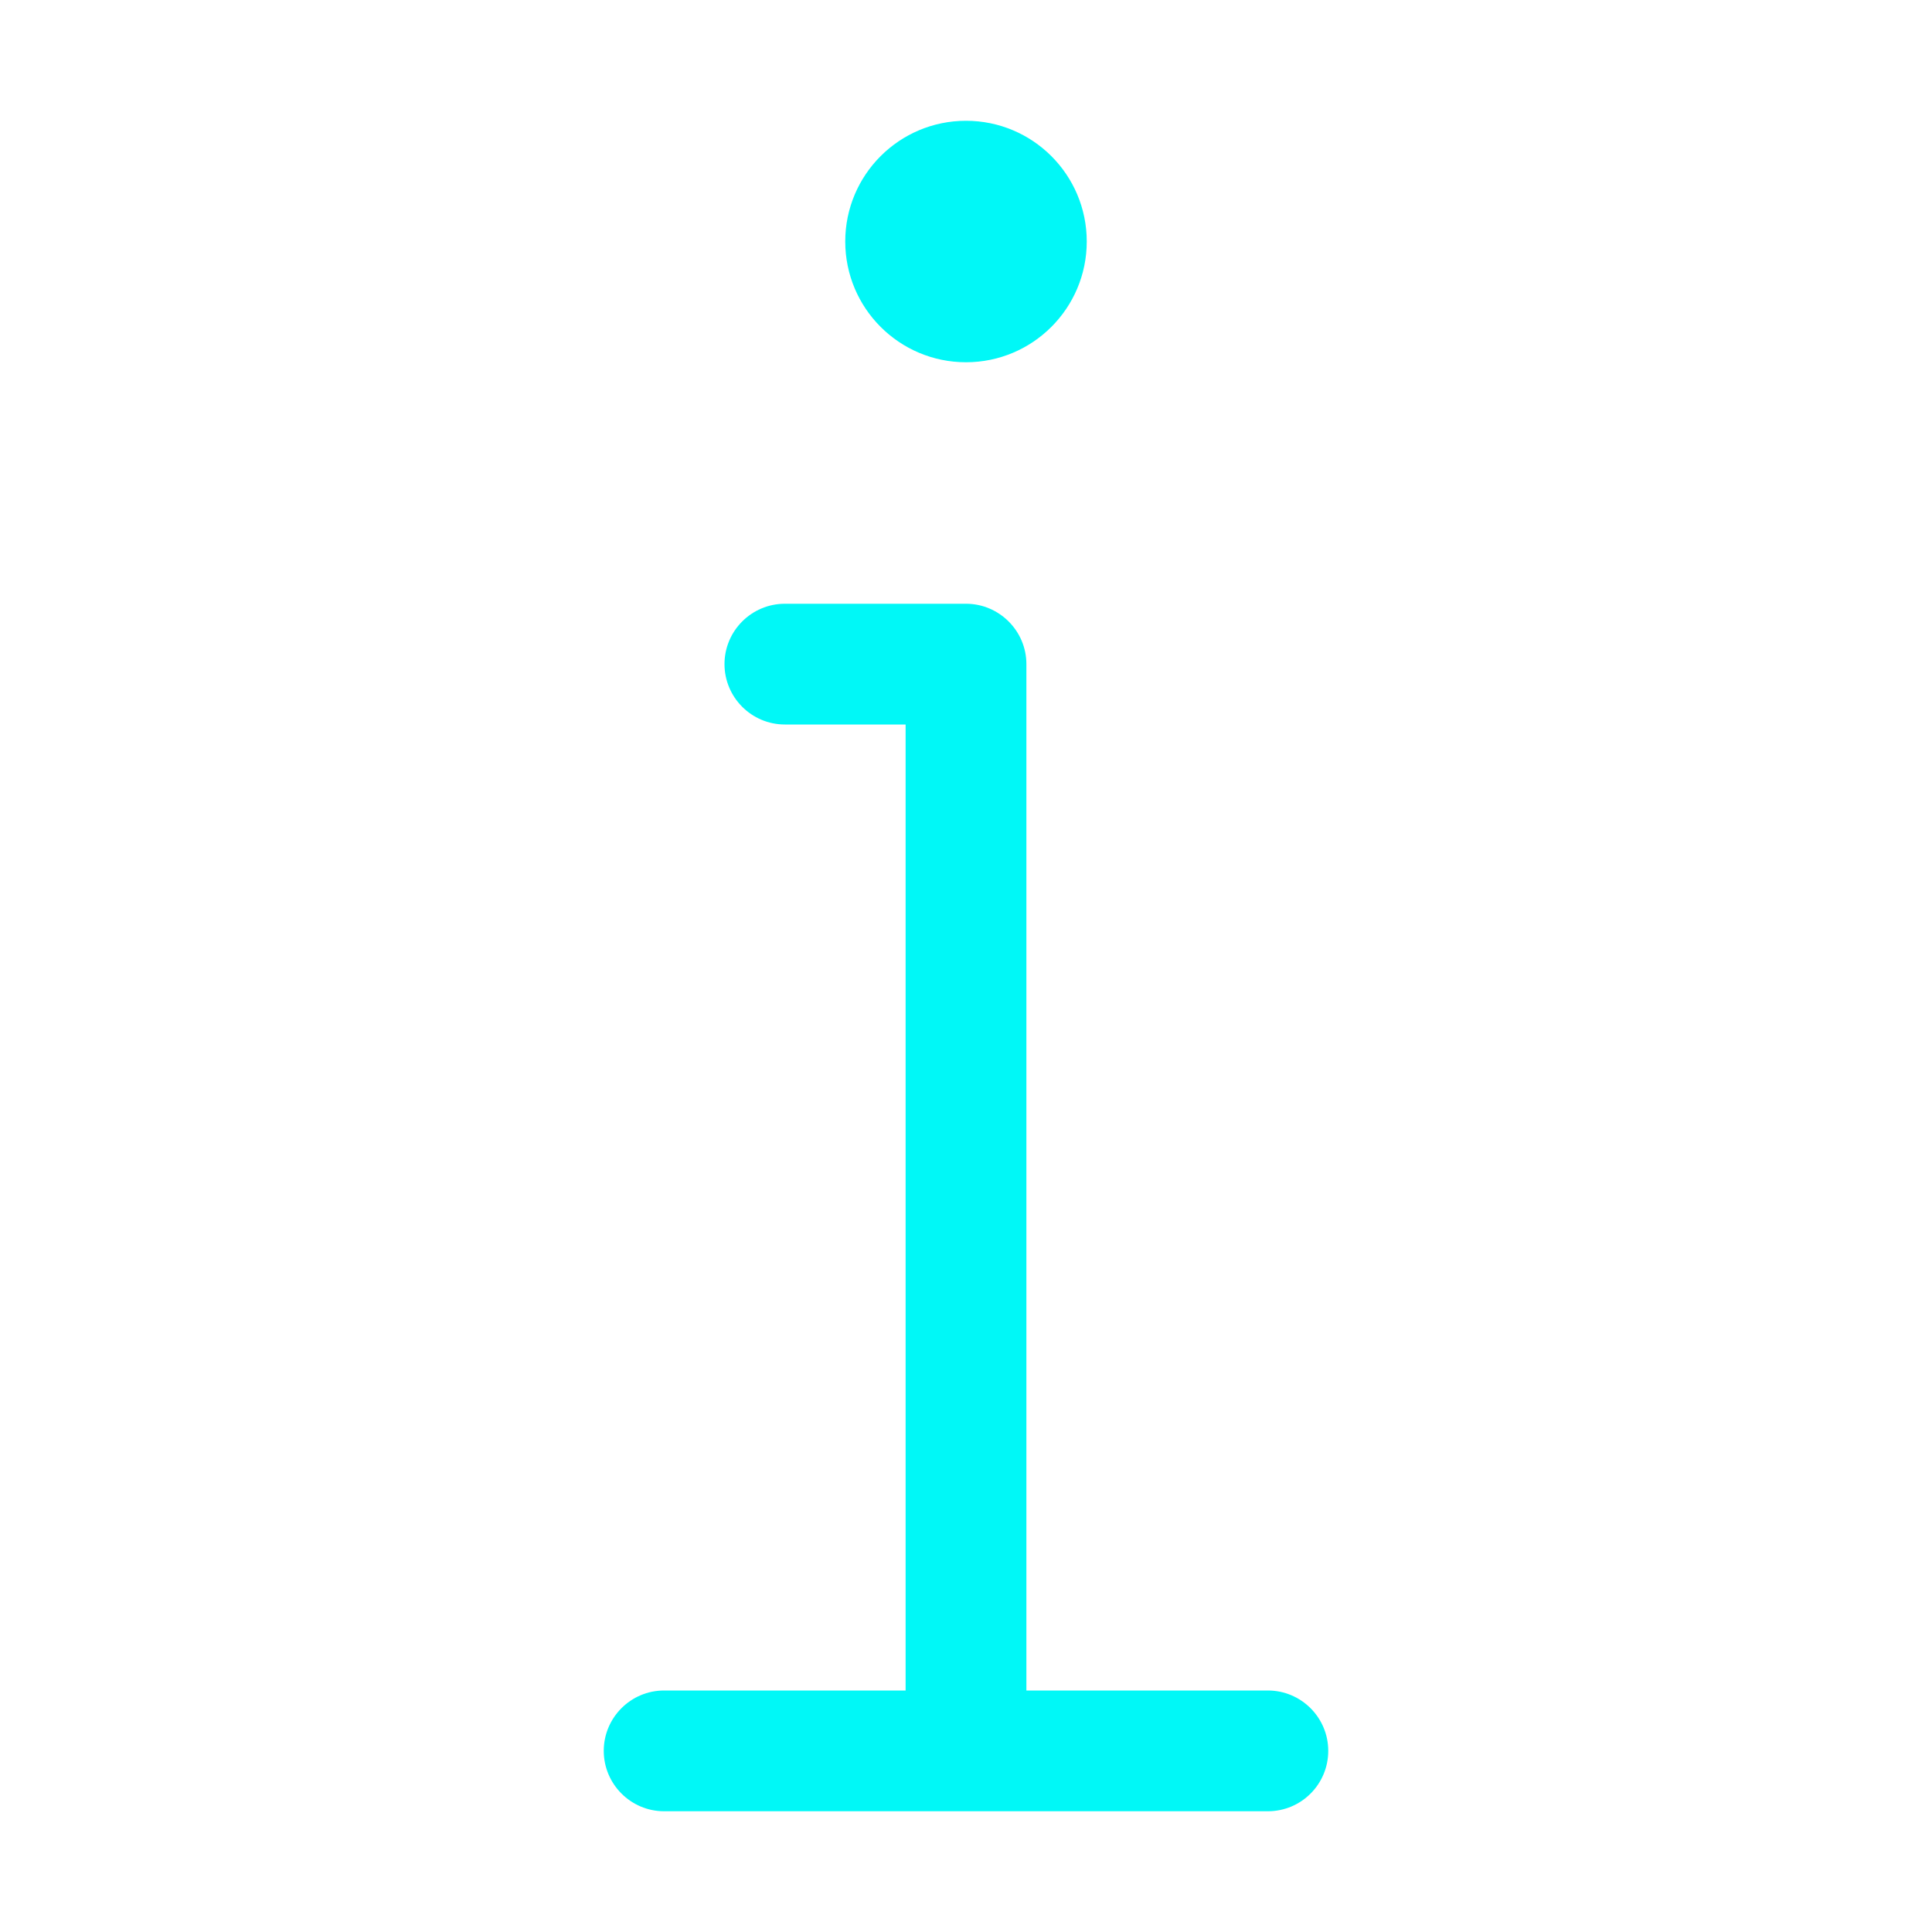 <svg width="54" height="54" viewBox="0 0 54 54" fill="none" xmlns="http://www.w3.org/2000/svg">
<g id="svgexport-5">
<path id="Vector" d="M27 10.125C28.864 10.125 30.375 8.614 30.375 6.75C30.375 4.886 28.864 3.376 27 3.376C25.136 3.376 23.625 4.886 23.625 6.75C23.625 8.614 25.136 10.125 27 10.125ZM35.438 47.25H28.688V18.562C28.688 17.634 27.928 16.875 27 16.875H21.938C21.005 16.875 20.25 17.634 20.25 18.562C20.25 19.491 21.005 20.25 21.938 20.25H25.312V47.25H18.562C17.63 47.25 16.875 48.009 16.875 48.937C16.875 49.865 17.63 50.625 18.562 50.625H35.438C36.37 50.625 37.125 49.87 37.125 48.937C37.125 48.005 36.366 47.25 35.438 47.25Z" fill="#00F8F7"/>
</g>
</svg>
